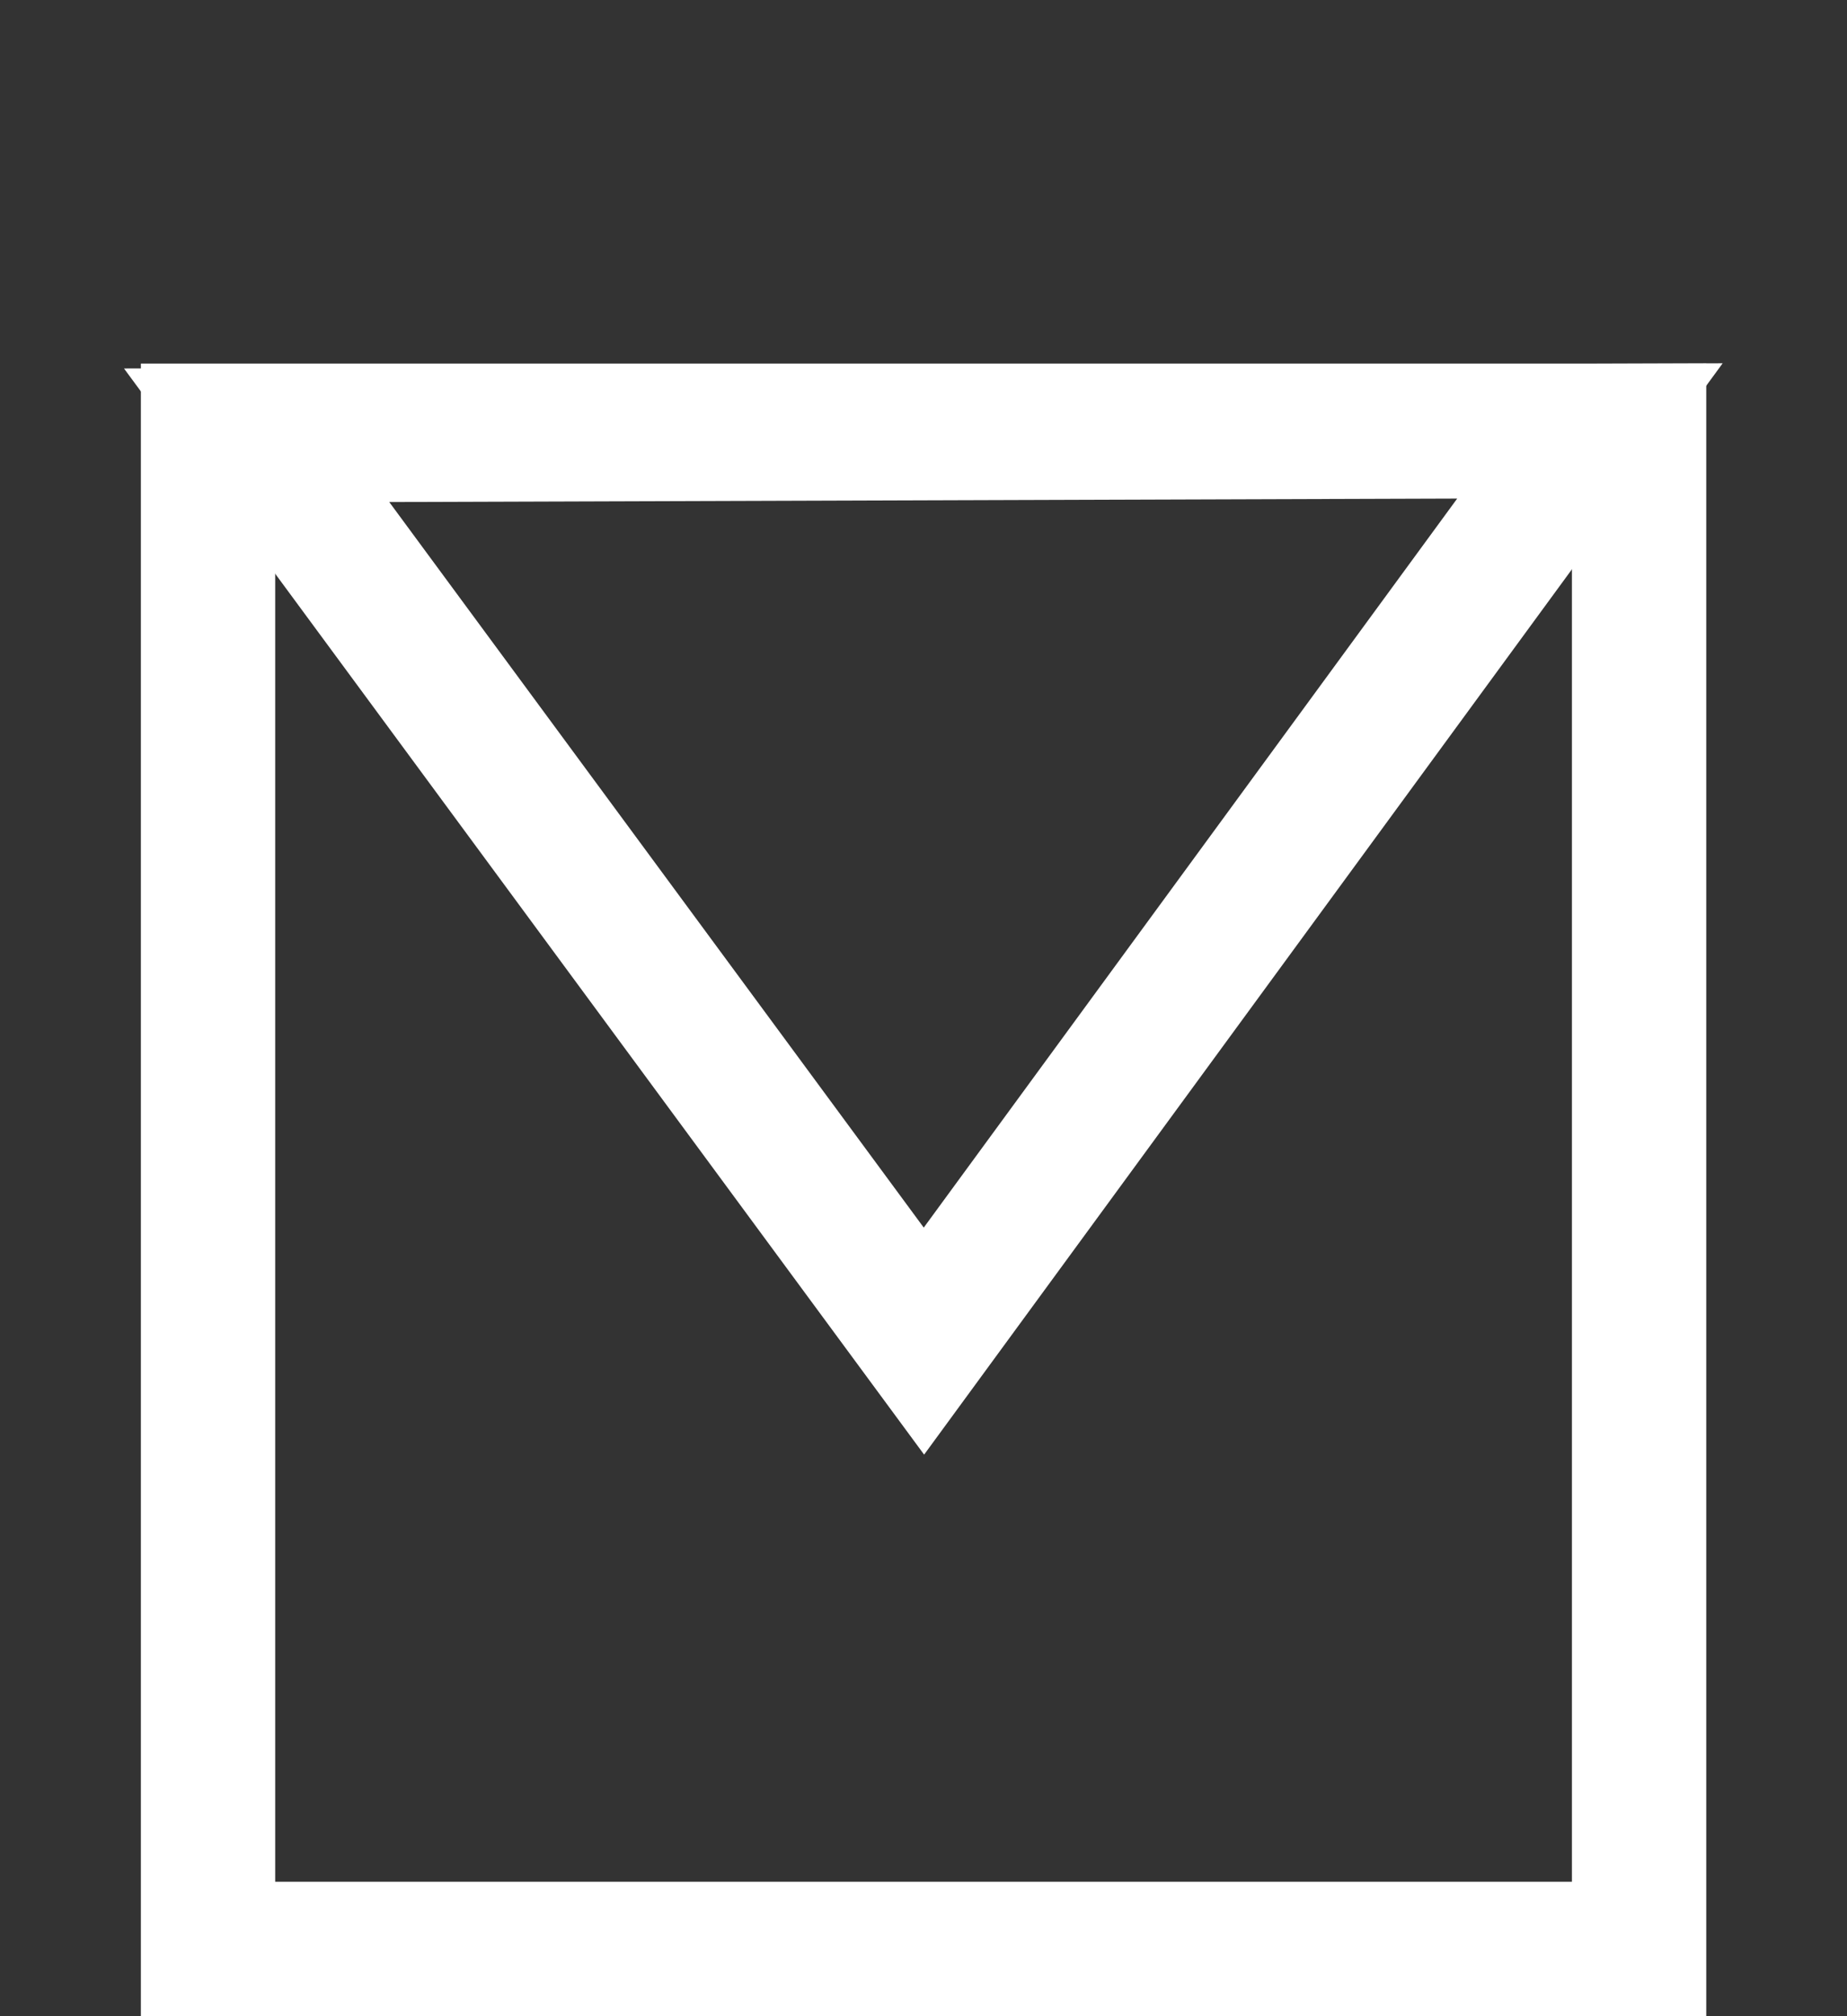 <svg width="55" height="60" viewBox="0 0 55 60" fill="none" xmlns="http://www.w3.org/2000/svg">
<rect x="0" y="0" width="55" height="60" fill="#333333" stroke="none"/>
<rect x="6.195" y="12.82" width="42.614" height="45.18" stroke="white" stroke-width="4"/>
<path d="M47.345 12.824L27.513 39.91L7.642 12.953L47.345 12.824Z" stroke="white" stroke-width="4"/>
</svg>
